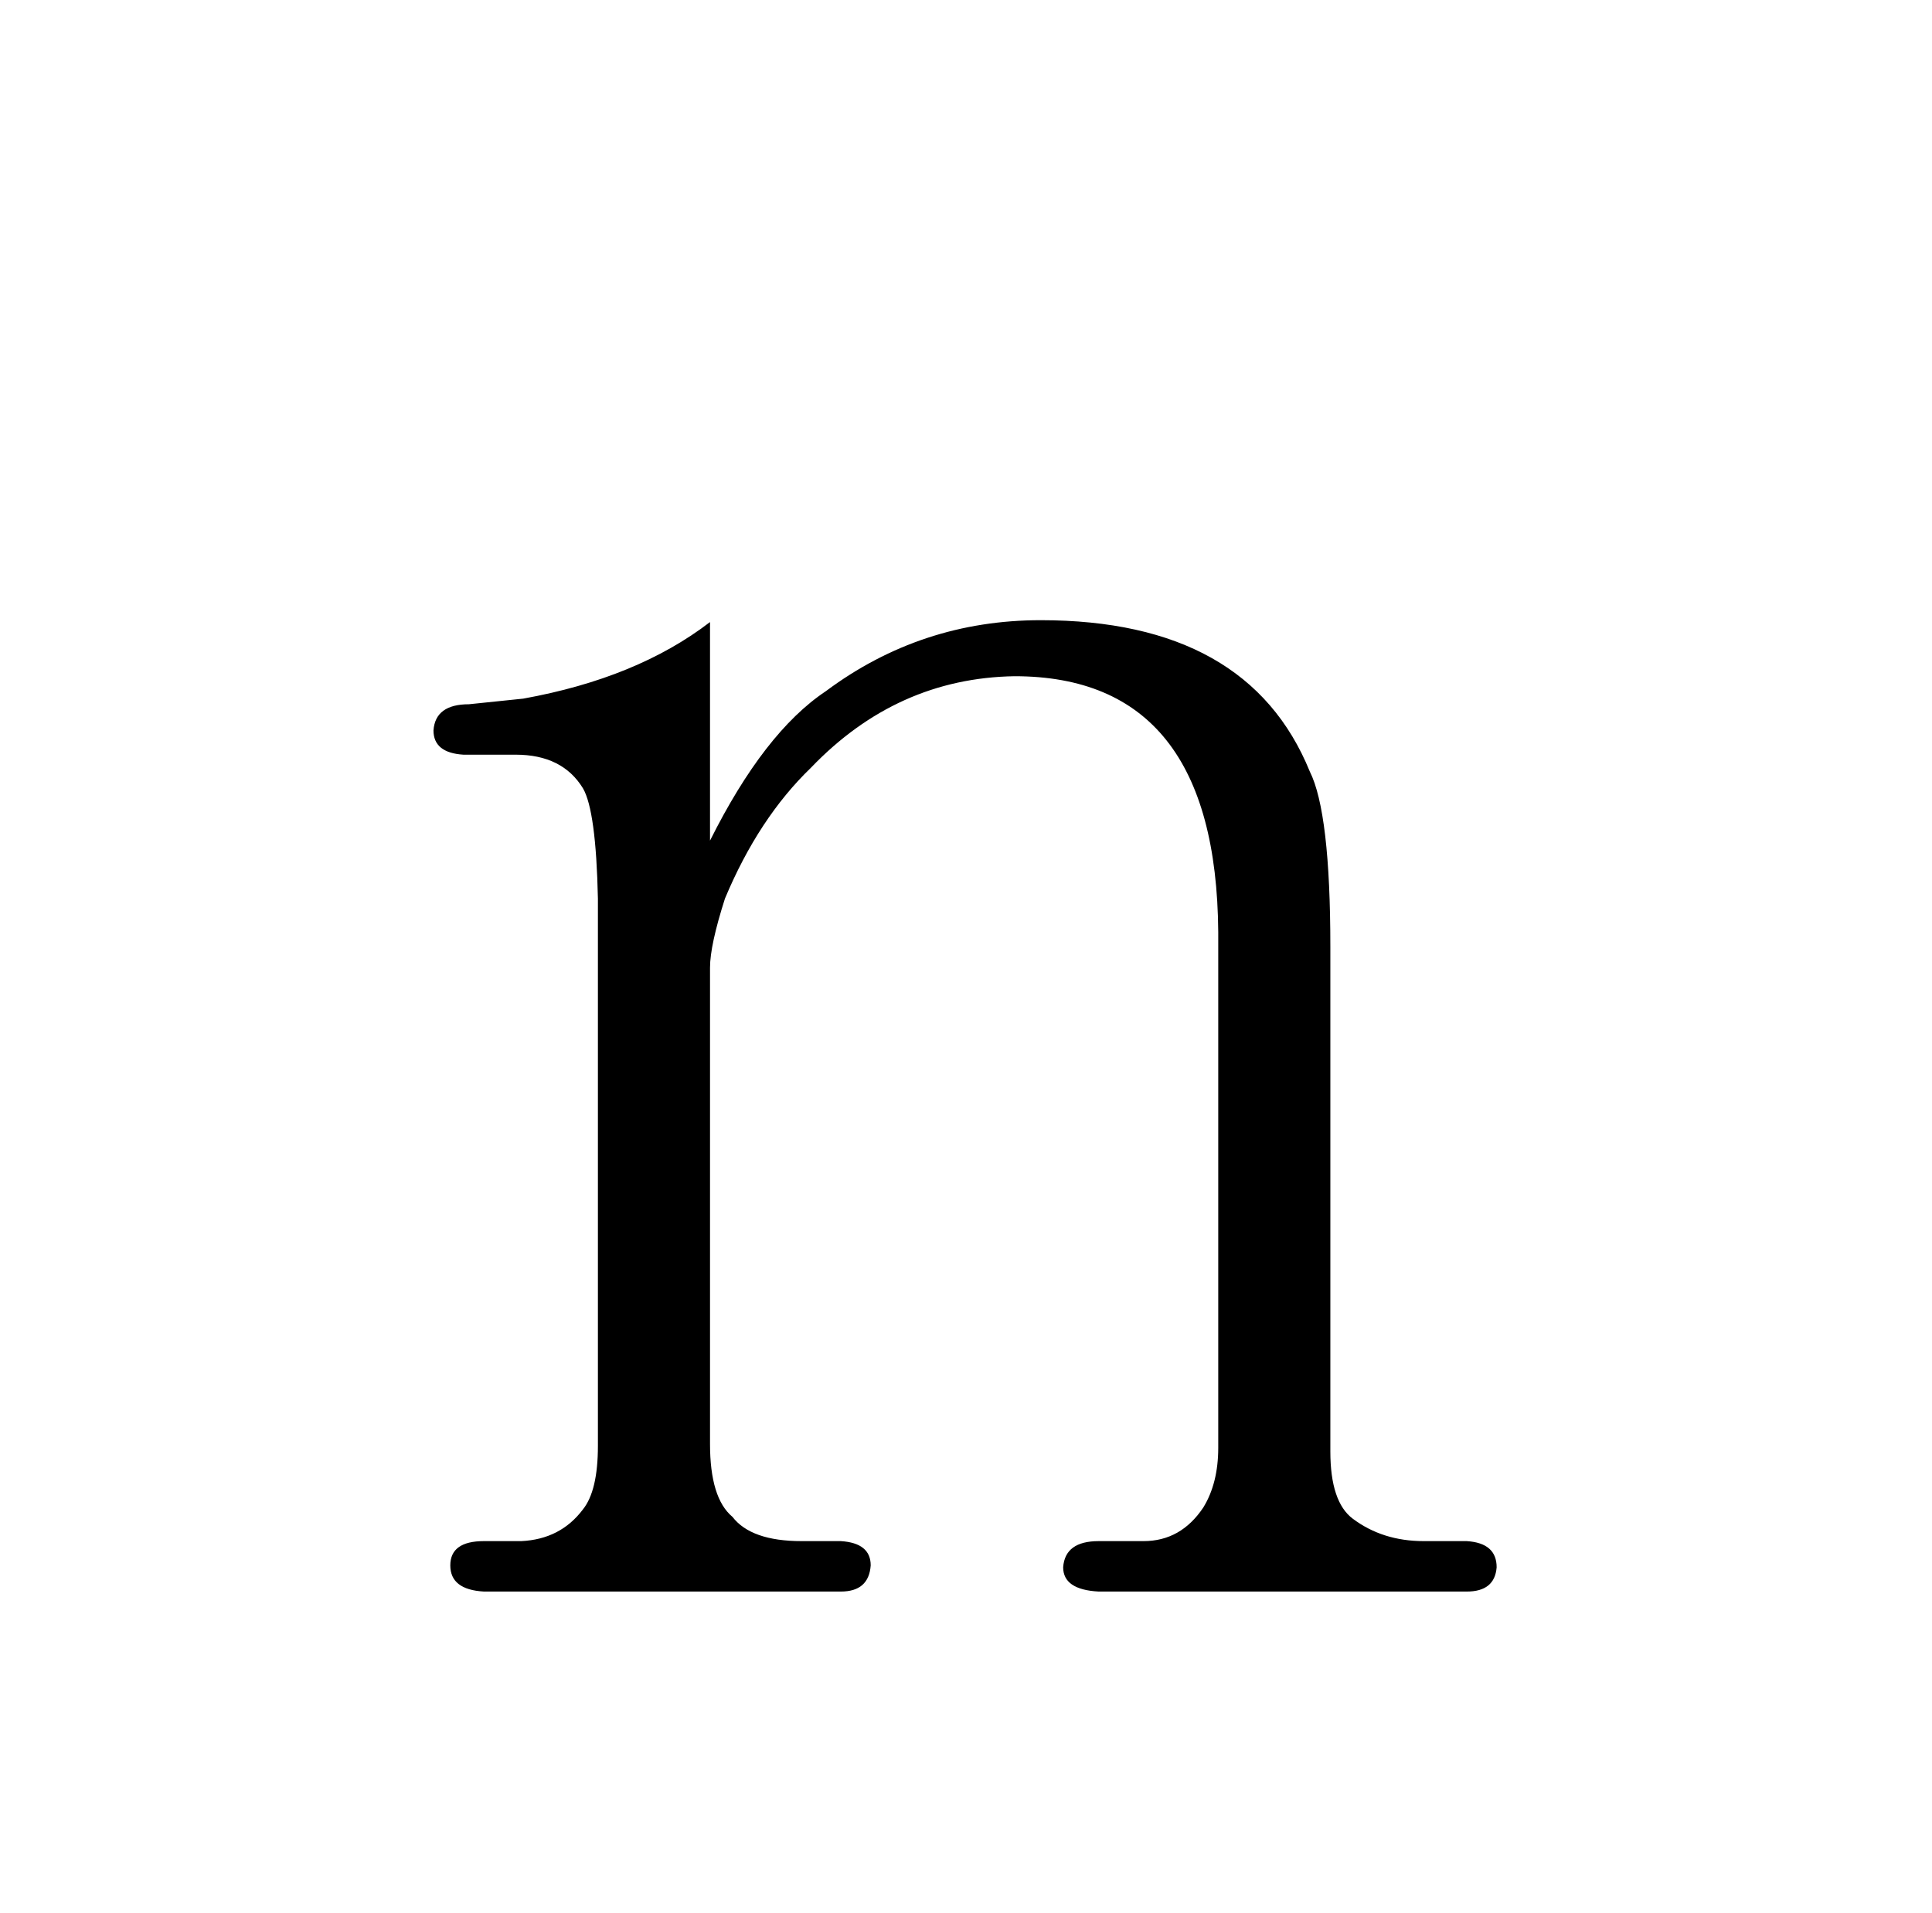 <?xml version="1.0" standalone="no"?>
<!DOCTYPE svg PUBLIC "-//W3C//DTD SVG 1.1//EN" "http://www.w3.org/Graphics/SVG/1.1/DTD/svg11.dtd" >
<svg xmlns="http://www.w3.org/2000/svg" xmlns:xlink="http://www.w3.org/1999/xlink" version="1.1" viewBox="-10 0 1034 1024">
  <g transform="matrix(1 0 0 -1 0 820)">
   <path fill="currentColor"
d="M370 487q-39 -30 -100 -41l-29 -3q-18 0 -19 -14q0 -12 16 -13h28q25 0 36 -18q7 -12 8 -59v-293q0 -24 -8 -34q-12 -16 -33 -17h-20q-18 0 -18 -13t18 -14h191q15 0 16 14q0 12 -16 13h-21q-27 0 -37 13q-12 10 -12 39v255q0 12 8 37q18 43 46 70q46 48 109 49
q108 0 109 -137v-276q0 -19 -8 -32q-12 -18 -32 -18h-24q-18 0 -19 -14q0 -12 19 -13h197q15 0 16 13q0 13 -16 14h-23q-22 0 -38 12q-12 9 -12 36v270q0 72 -11 94q-33 81 -144 81q-64 0 -115 -38q-33 -22 -62 -80v117z" />
  </g>

</svg>
